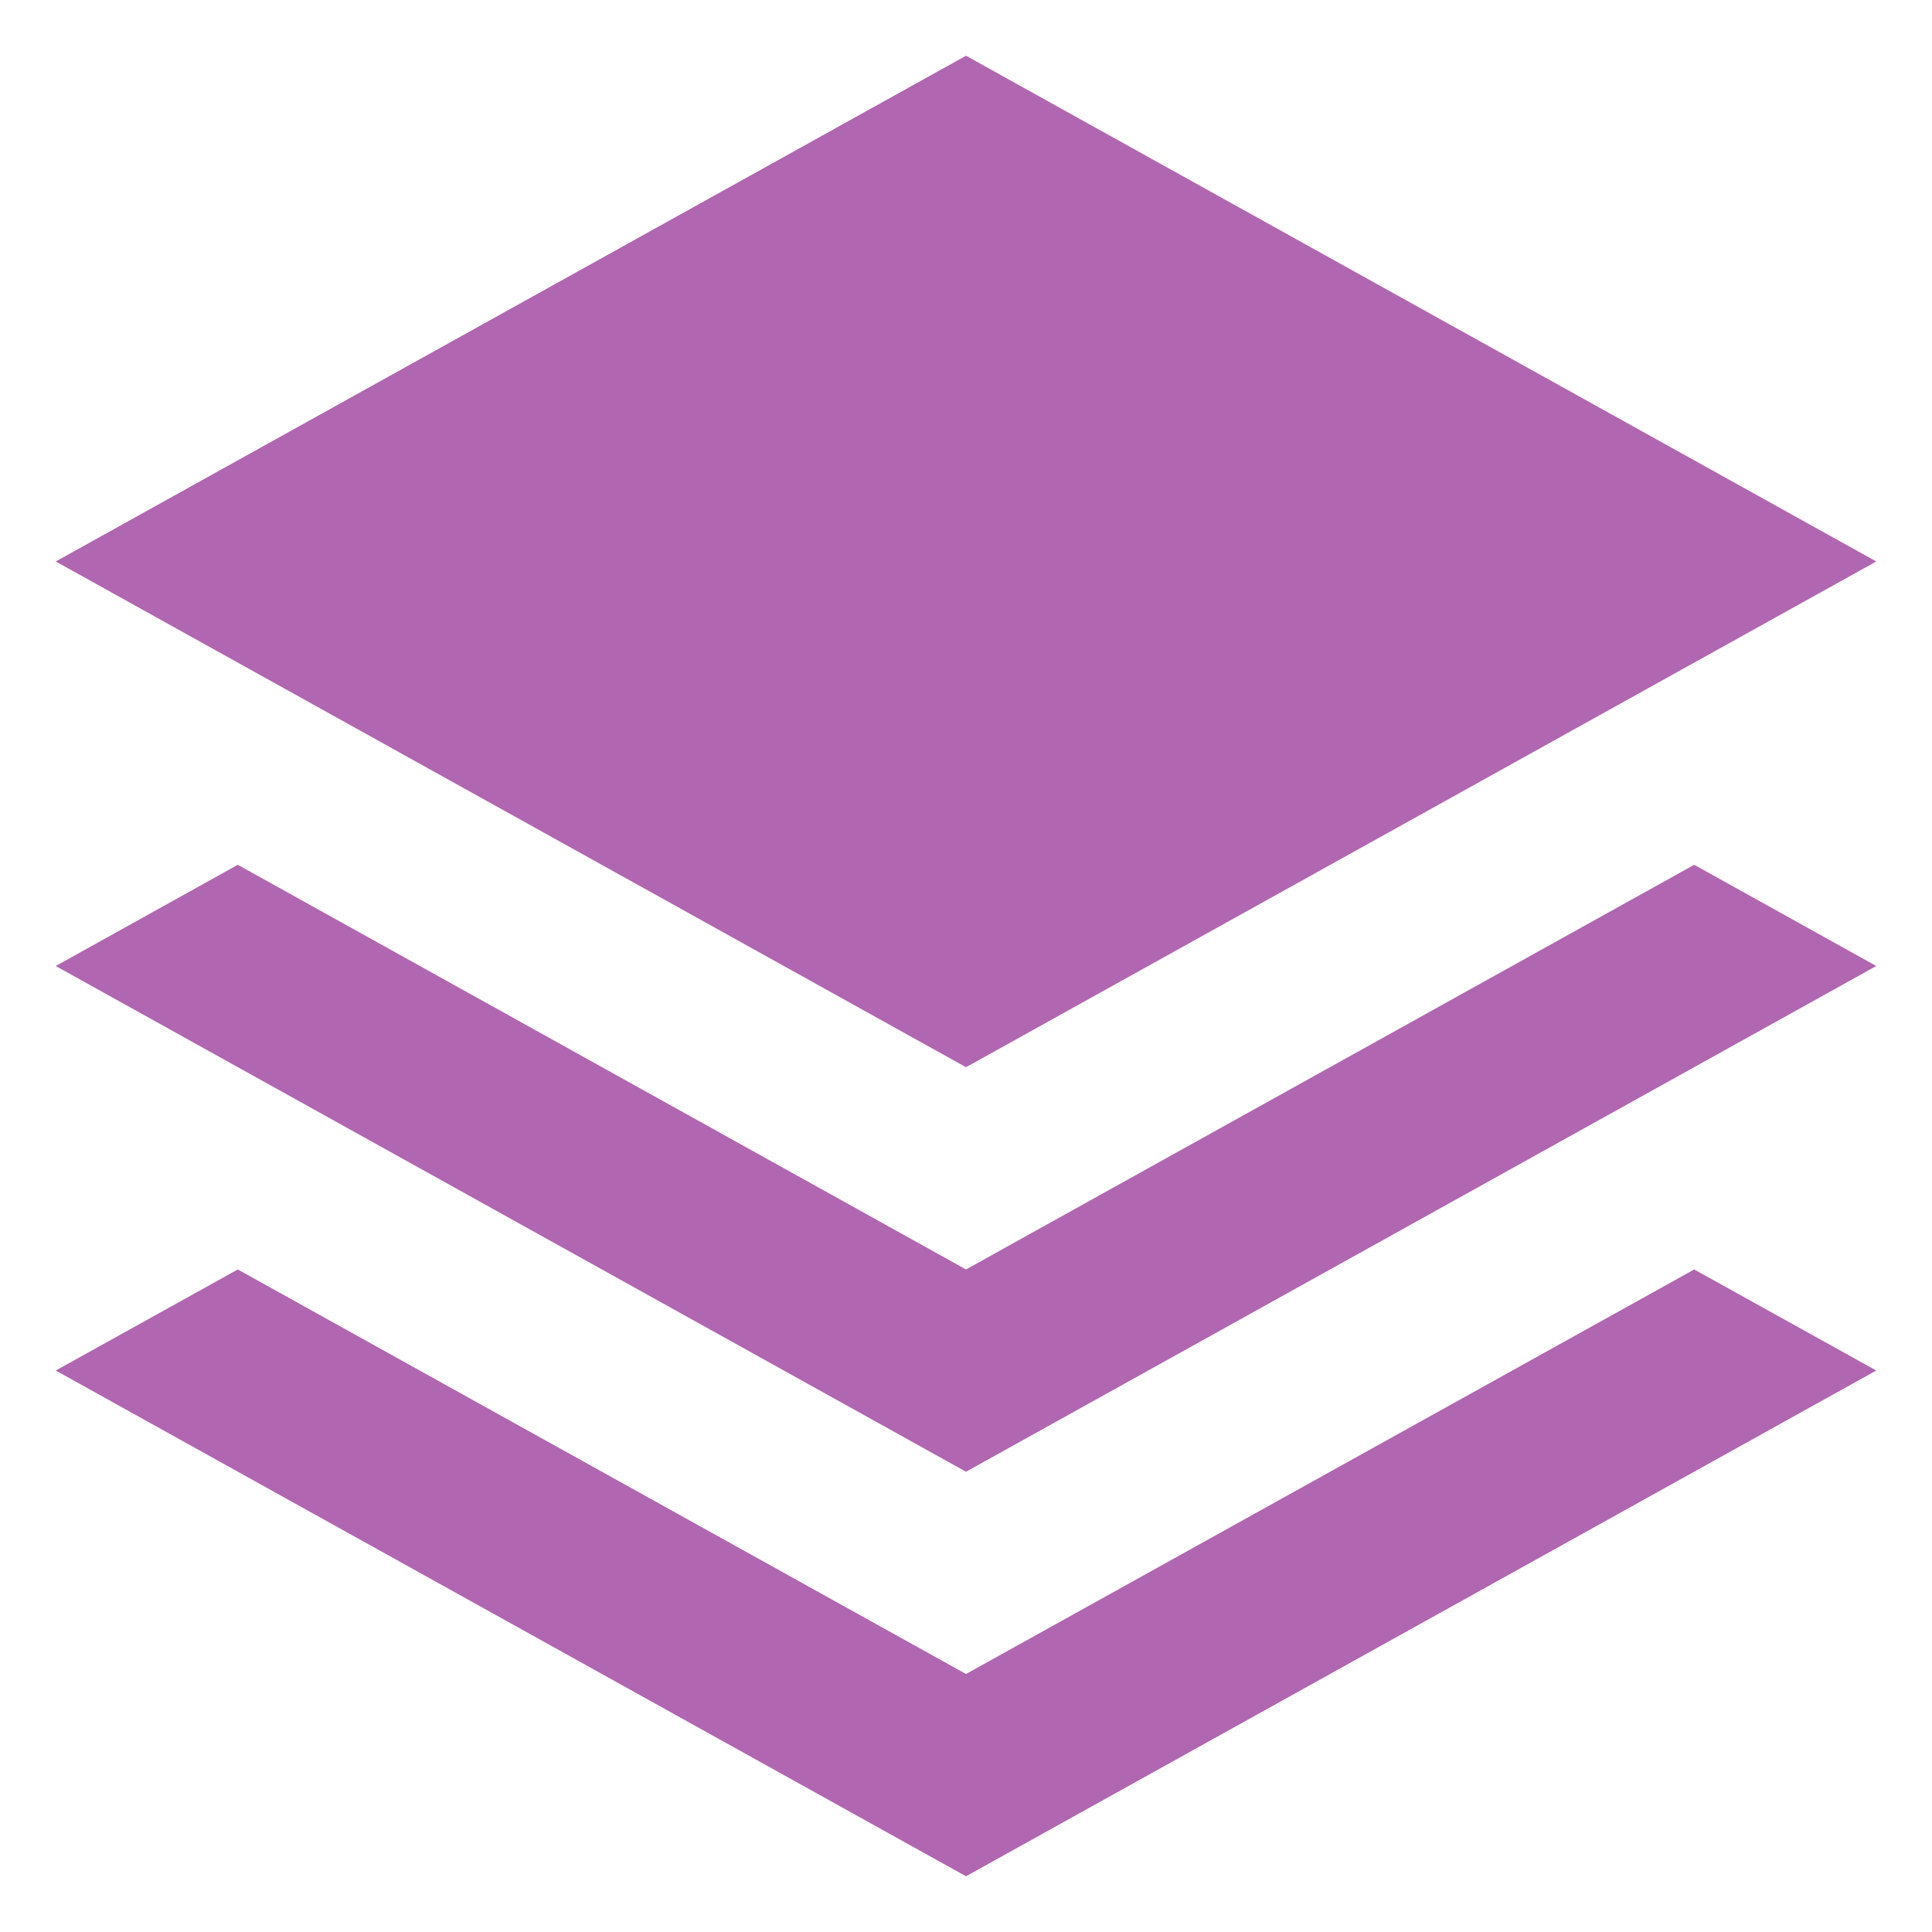 <svg xmlns="http://www.w3.org/2000/svg" width="13" height="13" viewBox="0 0 13 13">
    <path d="M6.5,0.375L12.625,3.778L6.5,7.181L0.375,3.778L6.5,0.375ZM11.4,5.819L12.625,6.5L6.5,9.903L0.375,6.5L1.6,5.819L6.5,8.542L11.4,5.819ZM11.4,8.542L12.625,9.222L6.5,12.625L0.375,9.222L1.6,8.542L6.5,11.264L11.4,8.542Z" style="fill:#b066b0;fill-rule:nonzero;"/>
</svg>
